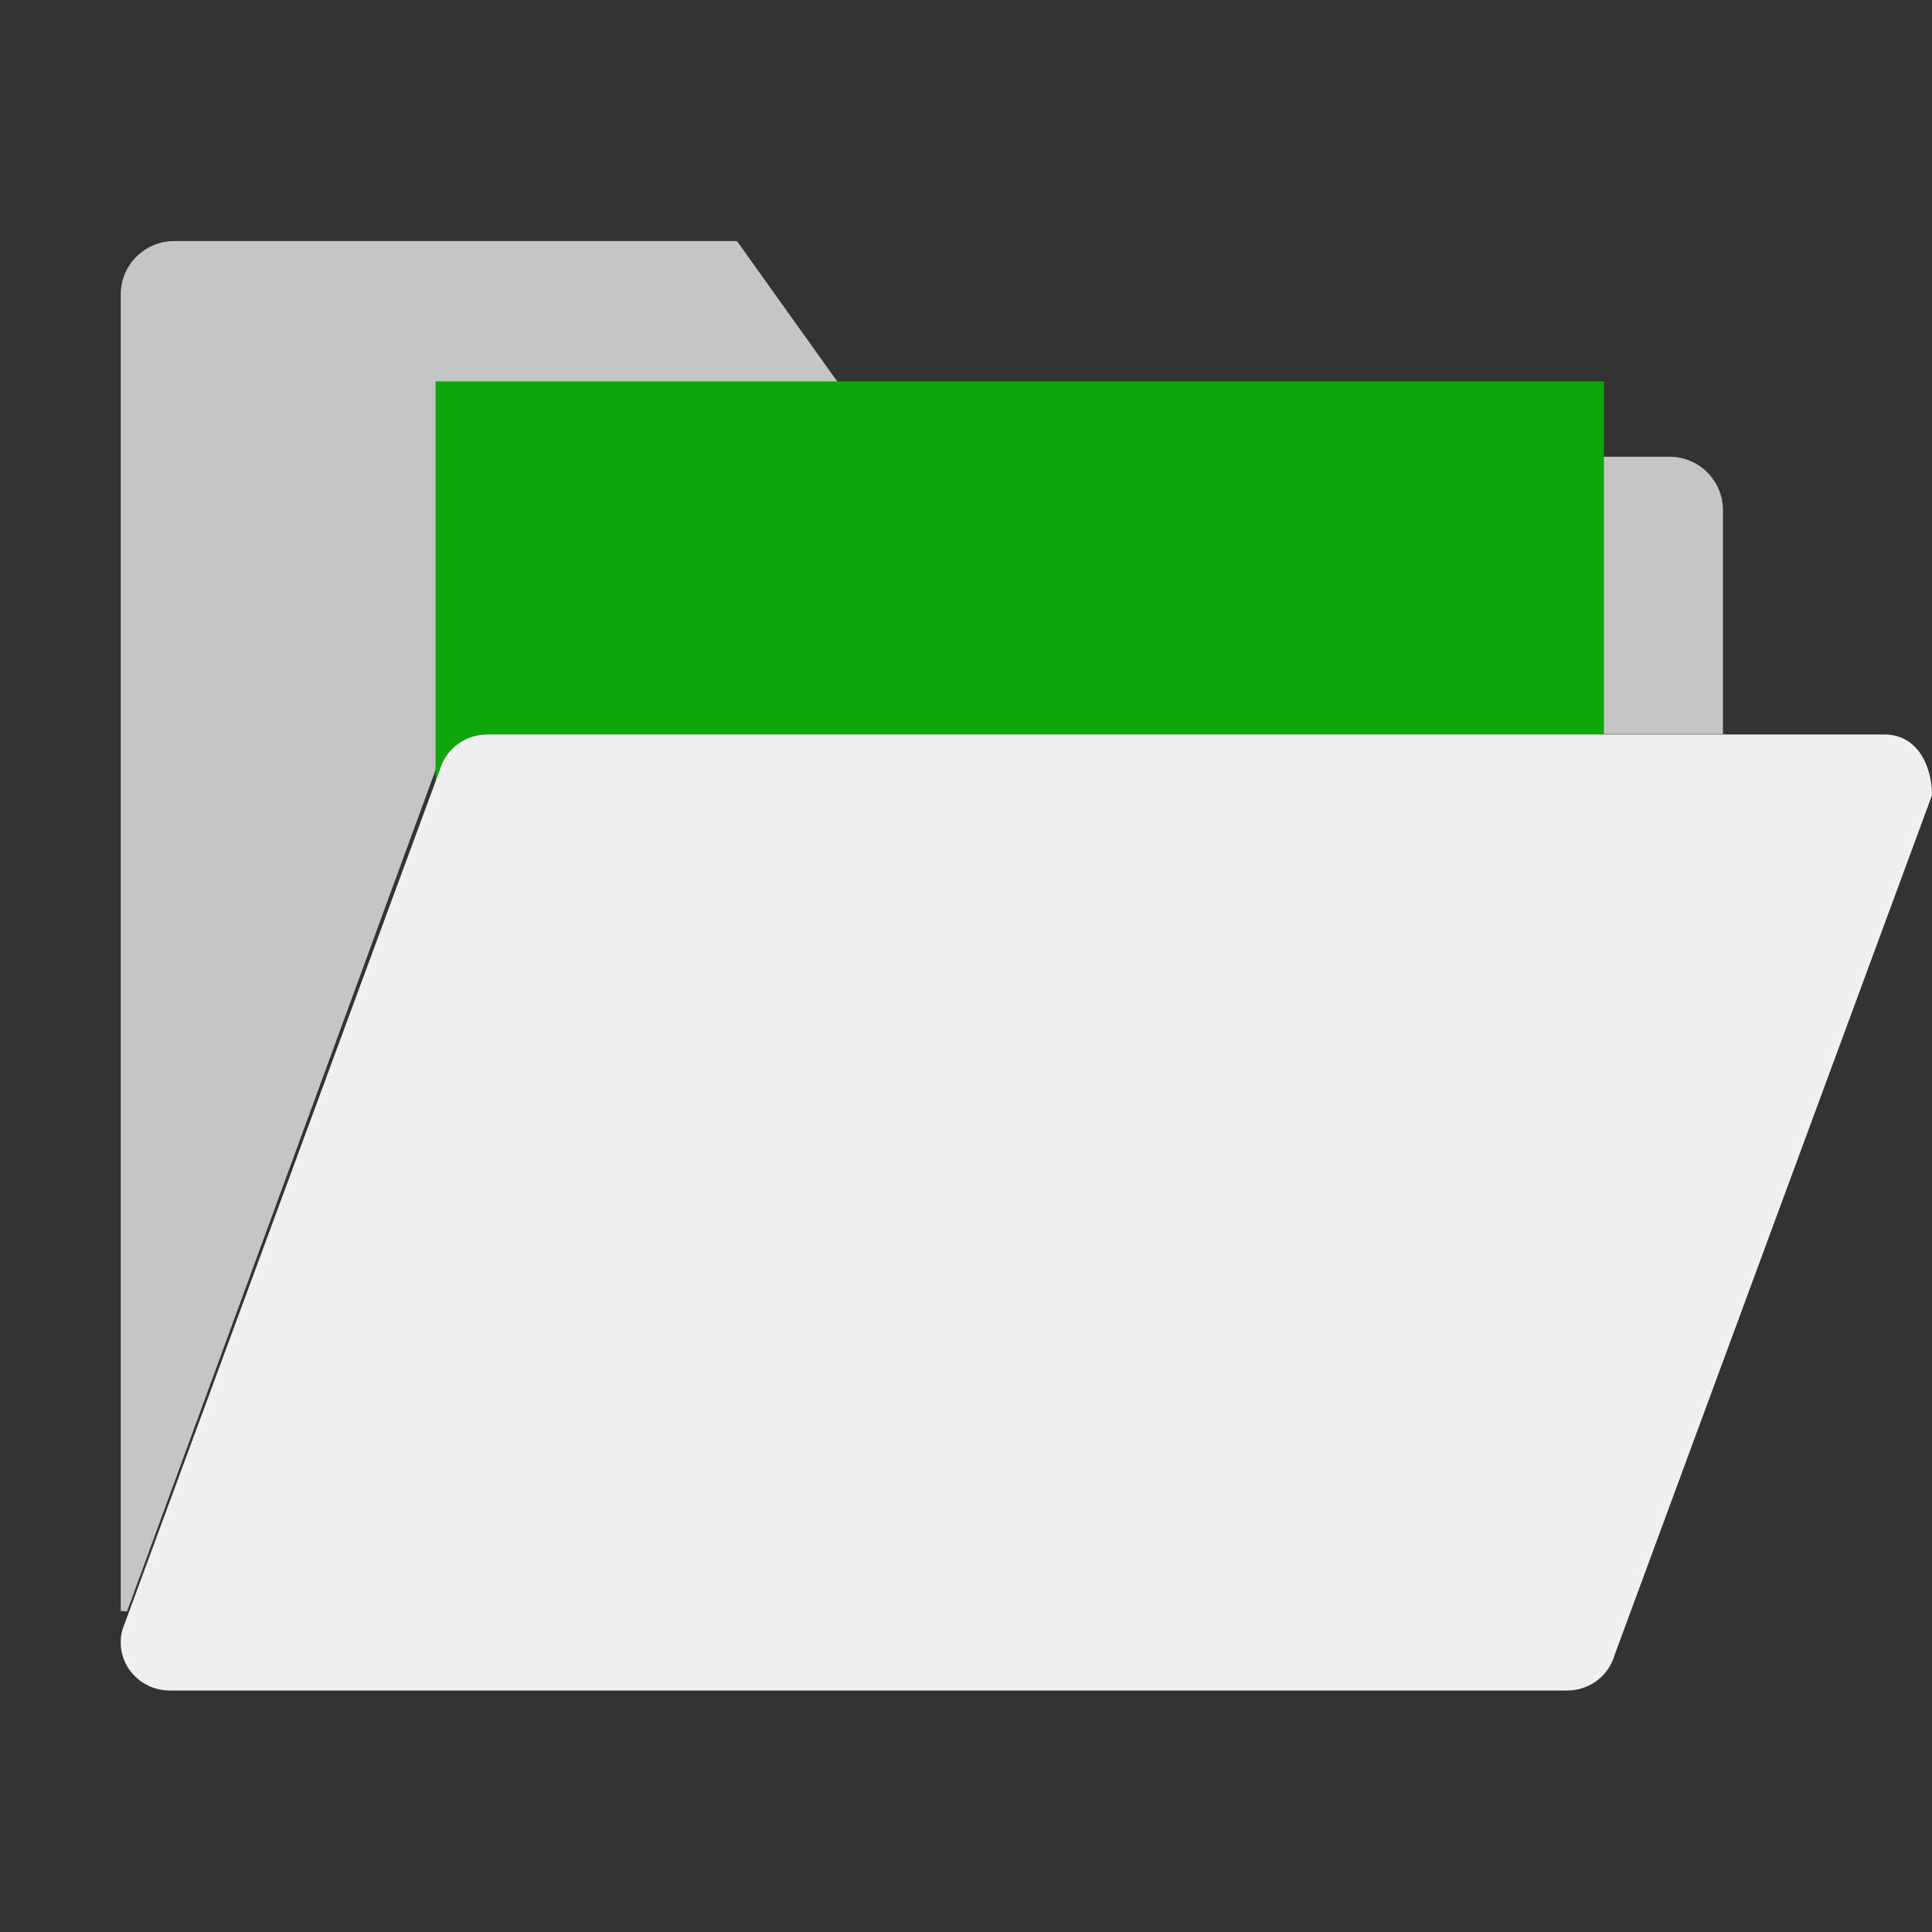 <?xml version="1.0" encoding="UTF-8" standalone="no"?>
<!-- Uploaded to: SVG Repo, www.svgrepo.com, Generator: SVG Repo Mixer Tools -->

<svg
   height="32"
   width="32"
   version="1.1"
   id="Capa_1"
   viewBox="0 0 2.32 2.32"
   xml:space="preserve"
   sodipodi:docname="folder-svgrepo-com.svg"
   inkscape:version="1.4.2 (f4327f4, 2025-05-13)"
   xmlns:inkscape="http://www.inkscape.org/namespaces/inkscape"
   xmlns:sodipodi="http://sodipodi.sourceforge.net/DTD/sodipodi-0.dtd"
   xmlns="http://www.w3.org/2000/svg"
   xmlns:svg="http://www.w3.org/2000/svg"><rect x="0" y="0" width="2.32" height="2.32" fill="#333333" stroke="none"/><defs
   id="defs2" /><sodipodi:namedview
   id="namedview2"
   pagecolor="#ffffff"
   bordercolor="#000000"
   borderopacity="0.25"
   inkscape:showpageshadow="2"
   inkscape:pageopacity="0.0"
   inkscape:pagecheckerboard="0"
   inkscape:deskcolor="#d1d1d1"
   inkscape:zoom="8.2872915"
   inkscape:cx="24.555671"
   inkscape:cy="22.20267"
   inkscape:window-width="1440"
   inkscape:window-height="830"
   inkscape:window-x="-6"
   inkscape:window-y="-6"
   inkscape:window-maximized="1"
   inkscape:current-layer="Capa_1" />

<path
   style="fill:#c5c5c5;fill-opacity:1"
   d="M 50.268,12.5 H 25 l -5,-7 H 1.732 C 0.776,5.5 0,6.275 0,7.232 V 49.96 c 0.069,0.002 0.138,0.006 0.205,0.01 L 10.22,22.656 C 10.404,21.973 11.023,21.5 11.73,21.5 H 52 V 14.232 C 52,13.275 51.224,12.5 50.268,12.5 Z"
   id="path2"
   transform="matrix(0.037,0,0,0.037,0.145,0.086)" /><path
   style="fill:#0fa60c;fill-opacity:1;fill-rule:nonzero;stroke:none;stroke-width:0.018"
   d="m 0.523,0.458 h 1.403 V 1.862 h -1.403 z m 0,0"
   id="path2-8" /><path
   style="fill:#f0f0f0;stroke-width:0.037"
   d="M 1.882,2.03 H 0.204 c -0.039,0 -0.067,-0.036 -0.057,-0.073 L 0.528,0.925 c 0.007,-0.025 0.03,-0.043 0.057,-0.043 H 2.263 C 2.302,0.882 2.32,0.919 2.32,0.955 L 1.939,1.987 c -0.007,0.025 -0.03,0.043 -0.057,0.043 z"
   id="path1" />
</svg>

